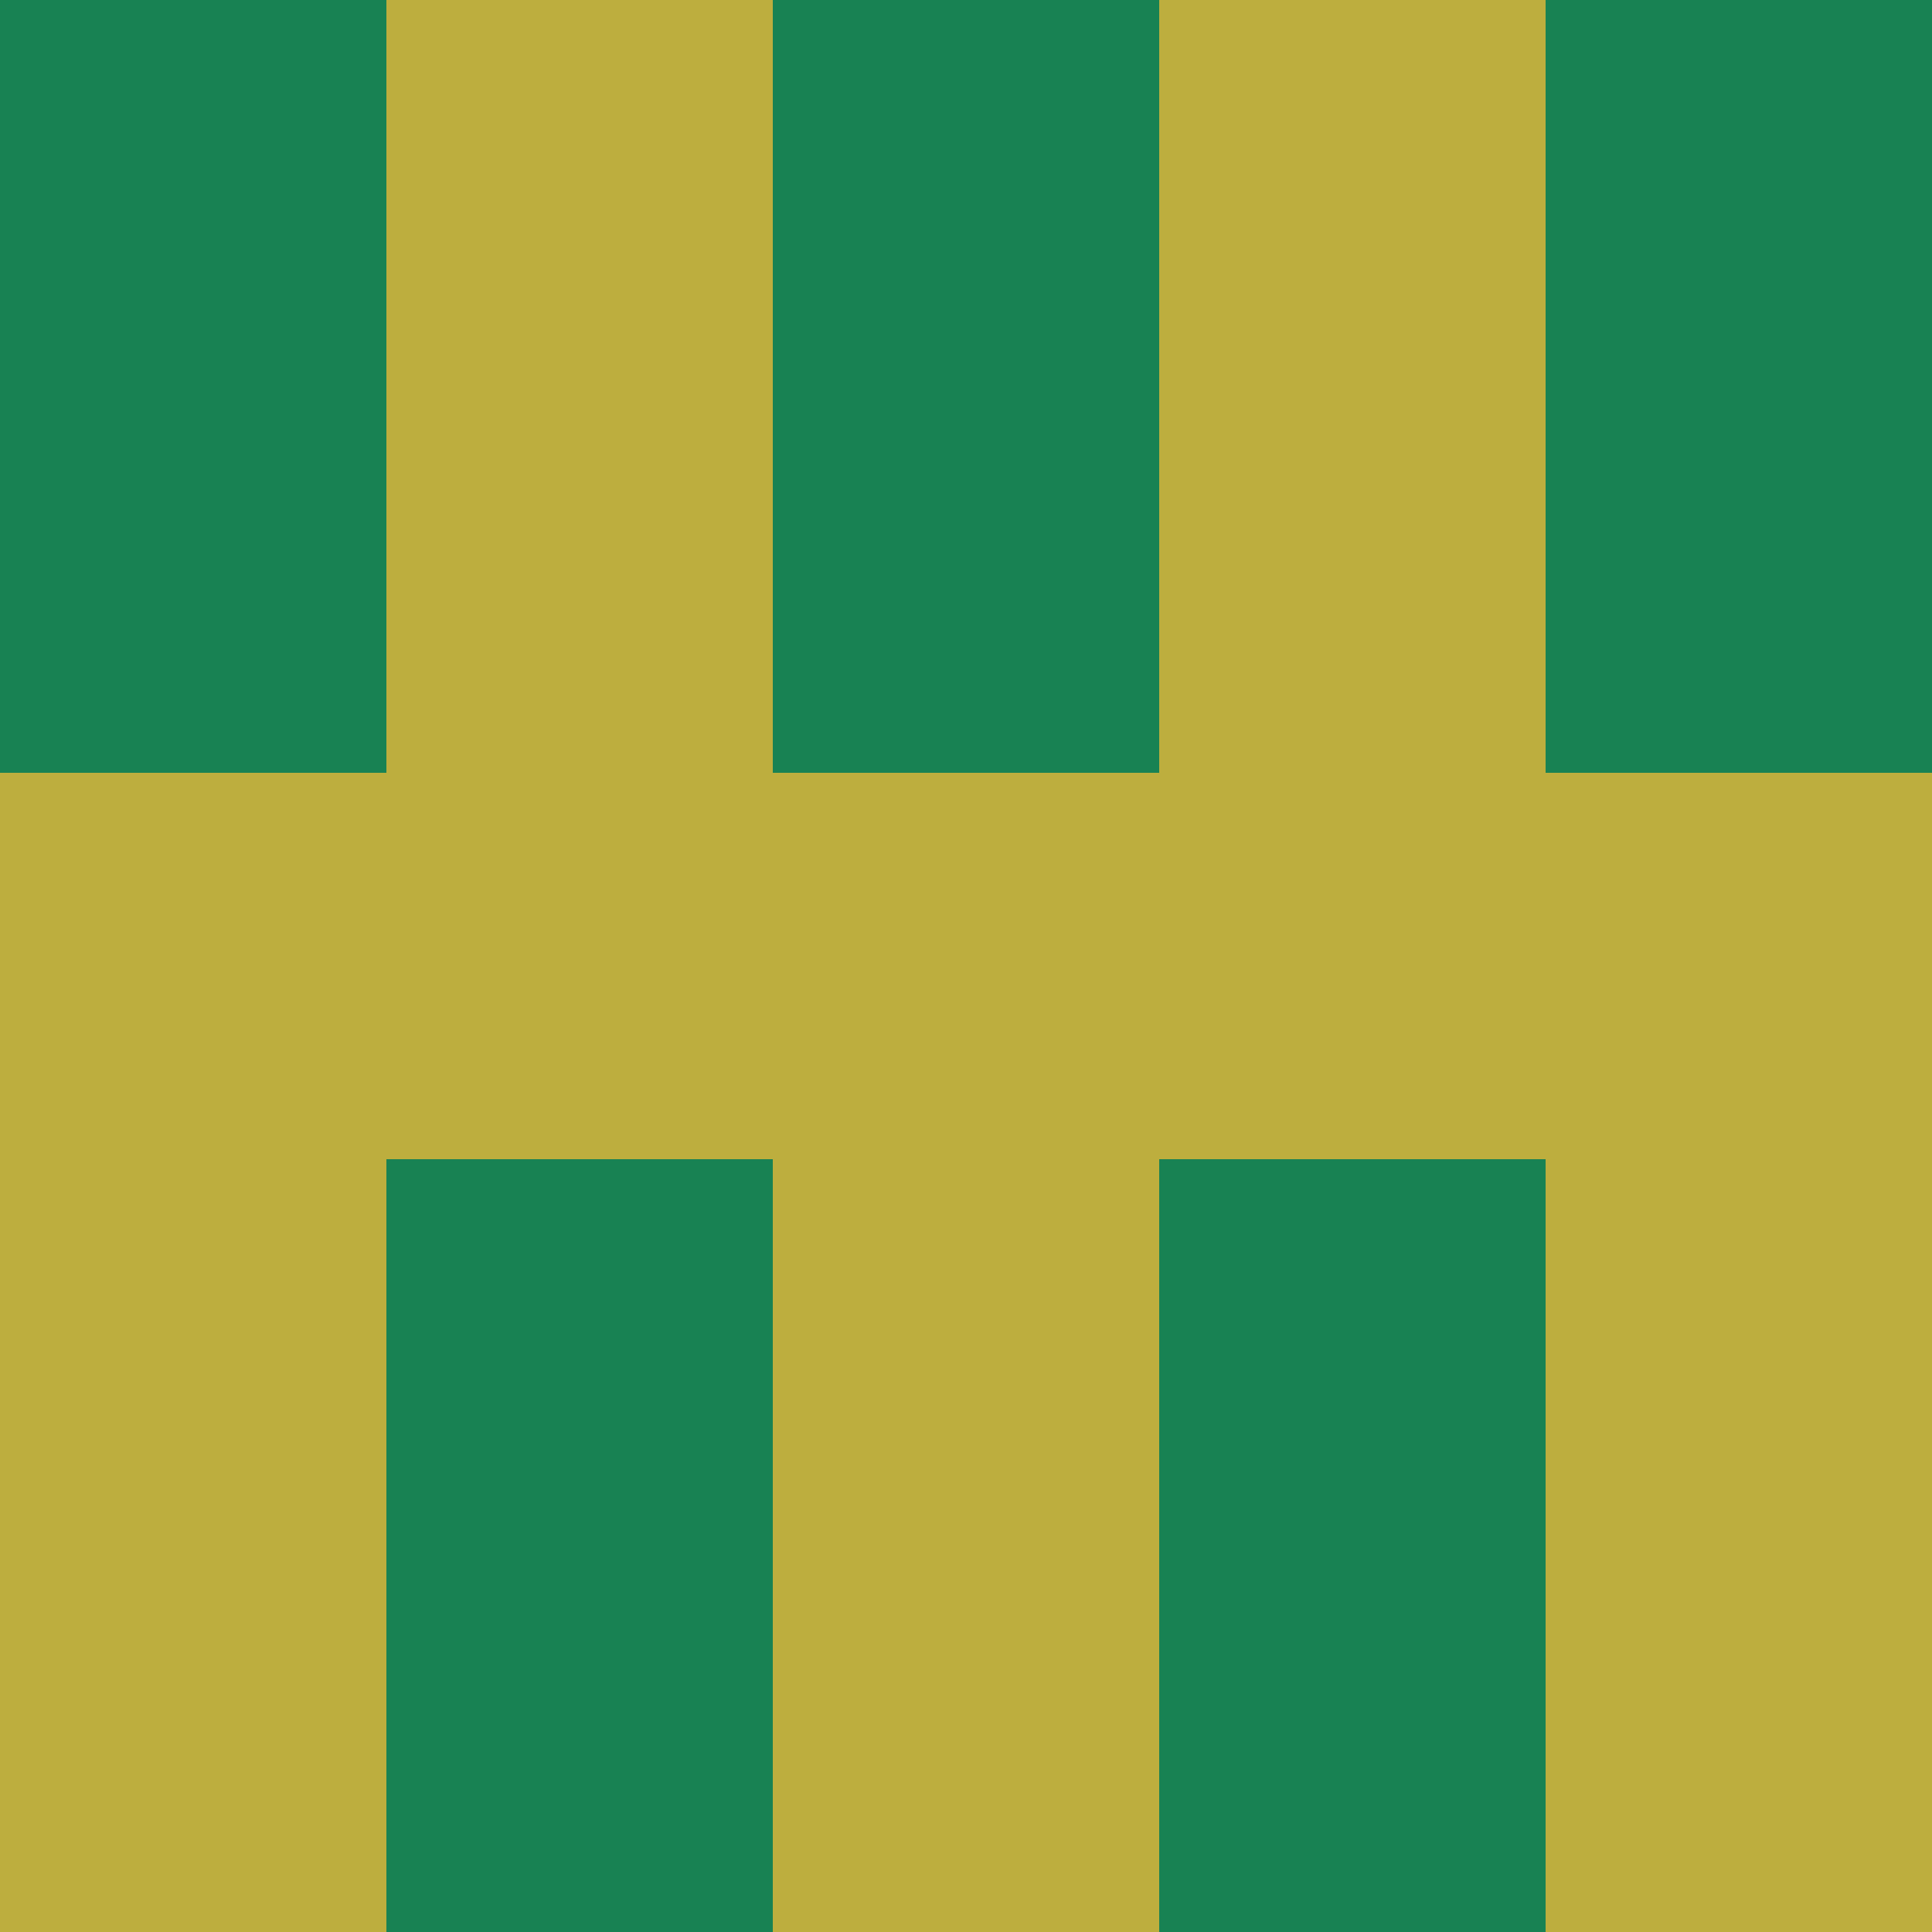 <?xml version="1.0" encoding="utf-8"?>
<!DOCTYPE svg PUBLIC "-//W3C//DTD SVG 20010904//EN"
"http://www.w3.org/TR/2001/REC-SVG-20010904/DTD/svg10.dtd">
<svg viewBox="0 0 5 5" height="100" width="100" xml:lang="fr"
     xmlns="http://www.w3.org/2000/svg"
     xmlns:xlink="http://www.w3.org/1999/xlink">
                        <rect x="0" y="0" height="1" width="1" fill="#188253"/>
                    <rect x="4" y="0" height="1" width="1" fill="#188253"/>
                    <rect x="1" y="0" height="1" width="1" fill="#BDAE3E"/>
                    <rect x="3" y="0" height="1" width="1" fill="#BDAE3E"/>
                    <rect x="2" y="0" height="1" width="1" fill="#188253"/>
                                <rect x="0" y="1" height="1" width="1" fill="#188253"/>
                    <rect x="4" y="1" height="1" width="1" fill="#188253"/>
                    <rect x="1" y="1" height="1" width="1" fill="#BDAE3E"/>
                    <rect x="3" y="1" height="1" width="1" fill="#BDAE3E"/>
                    <rect x="2" y="1" height="1" width="1" fill="#188253"/>
                                <rect x="0" y="2" height="1" width="1" fill="#BDAE3E"/>
                    <rect x="4" y="2" height="1" width="1" fill="#BDAE3E"/>
                    <rect x="1" y="2" height="1" width="1" fill="#BDAE3E"/>
                    <rect x="3" y="2" height="1" width="1" fill="#BDAE3E"/>
                    <rect x="2" y="2" height="1" width="1" fill="#BDAE3E"/>
                                <rect x="0" y="3" height="1" width="1" fill="#BDAE3E"/>
                    <rect x="4" y="3" height="1" width="1" fill="#BDAE3E"/>
                    <rect x="1" y="3" height="1" width="1" fill="#188253"/>
                    <rect x="3" y="3" height="1" width="1" fill="#188253"/>
                    <rect x="2" y="3" height="1" width="1" fill="#BDAE3E"/>
                                <rect x="0" y="4" height="1" width="1" fill="#BDAE3E"/>
                    <rect x="4" y="4" height="1" width="1" fill="#BDAE3E"/>
                    <rect x="1" y="4" height="1" width="1" fill="#188253"/>
                    <rect x="3" y="4" height="1" width="1" fill="#188253"/>
                    <rect x="2" y="4" height="1" width="1" fill="#BDAE3E"/>
            </svg>